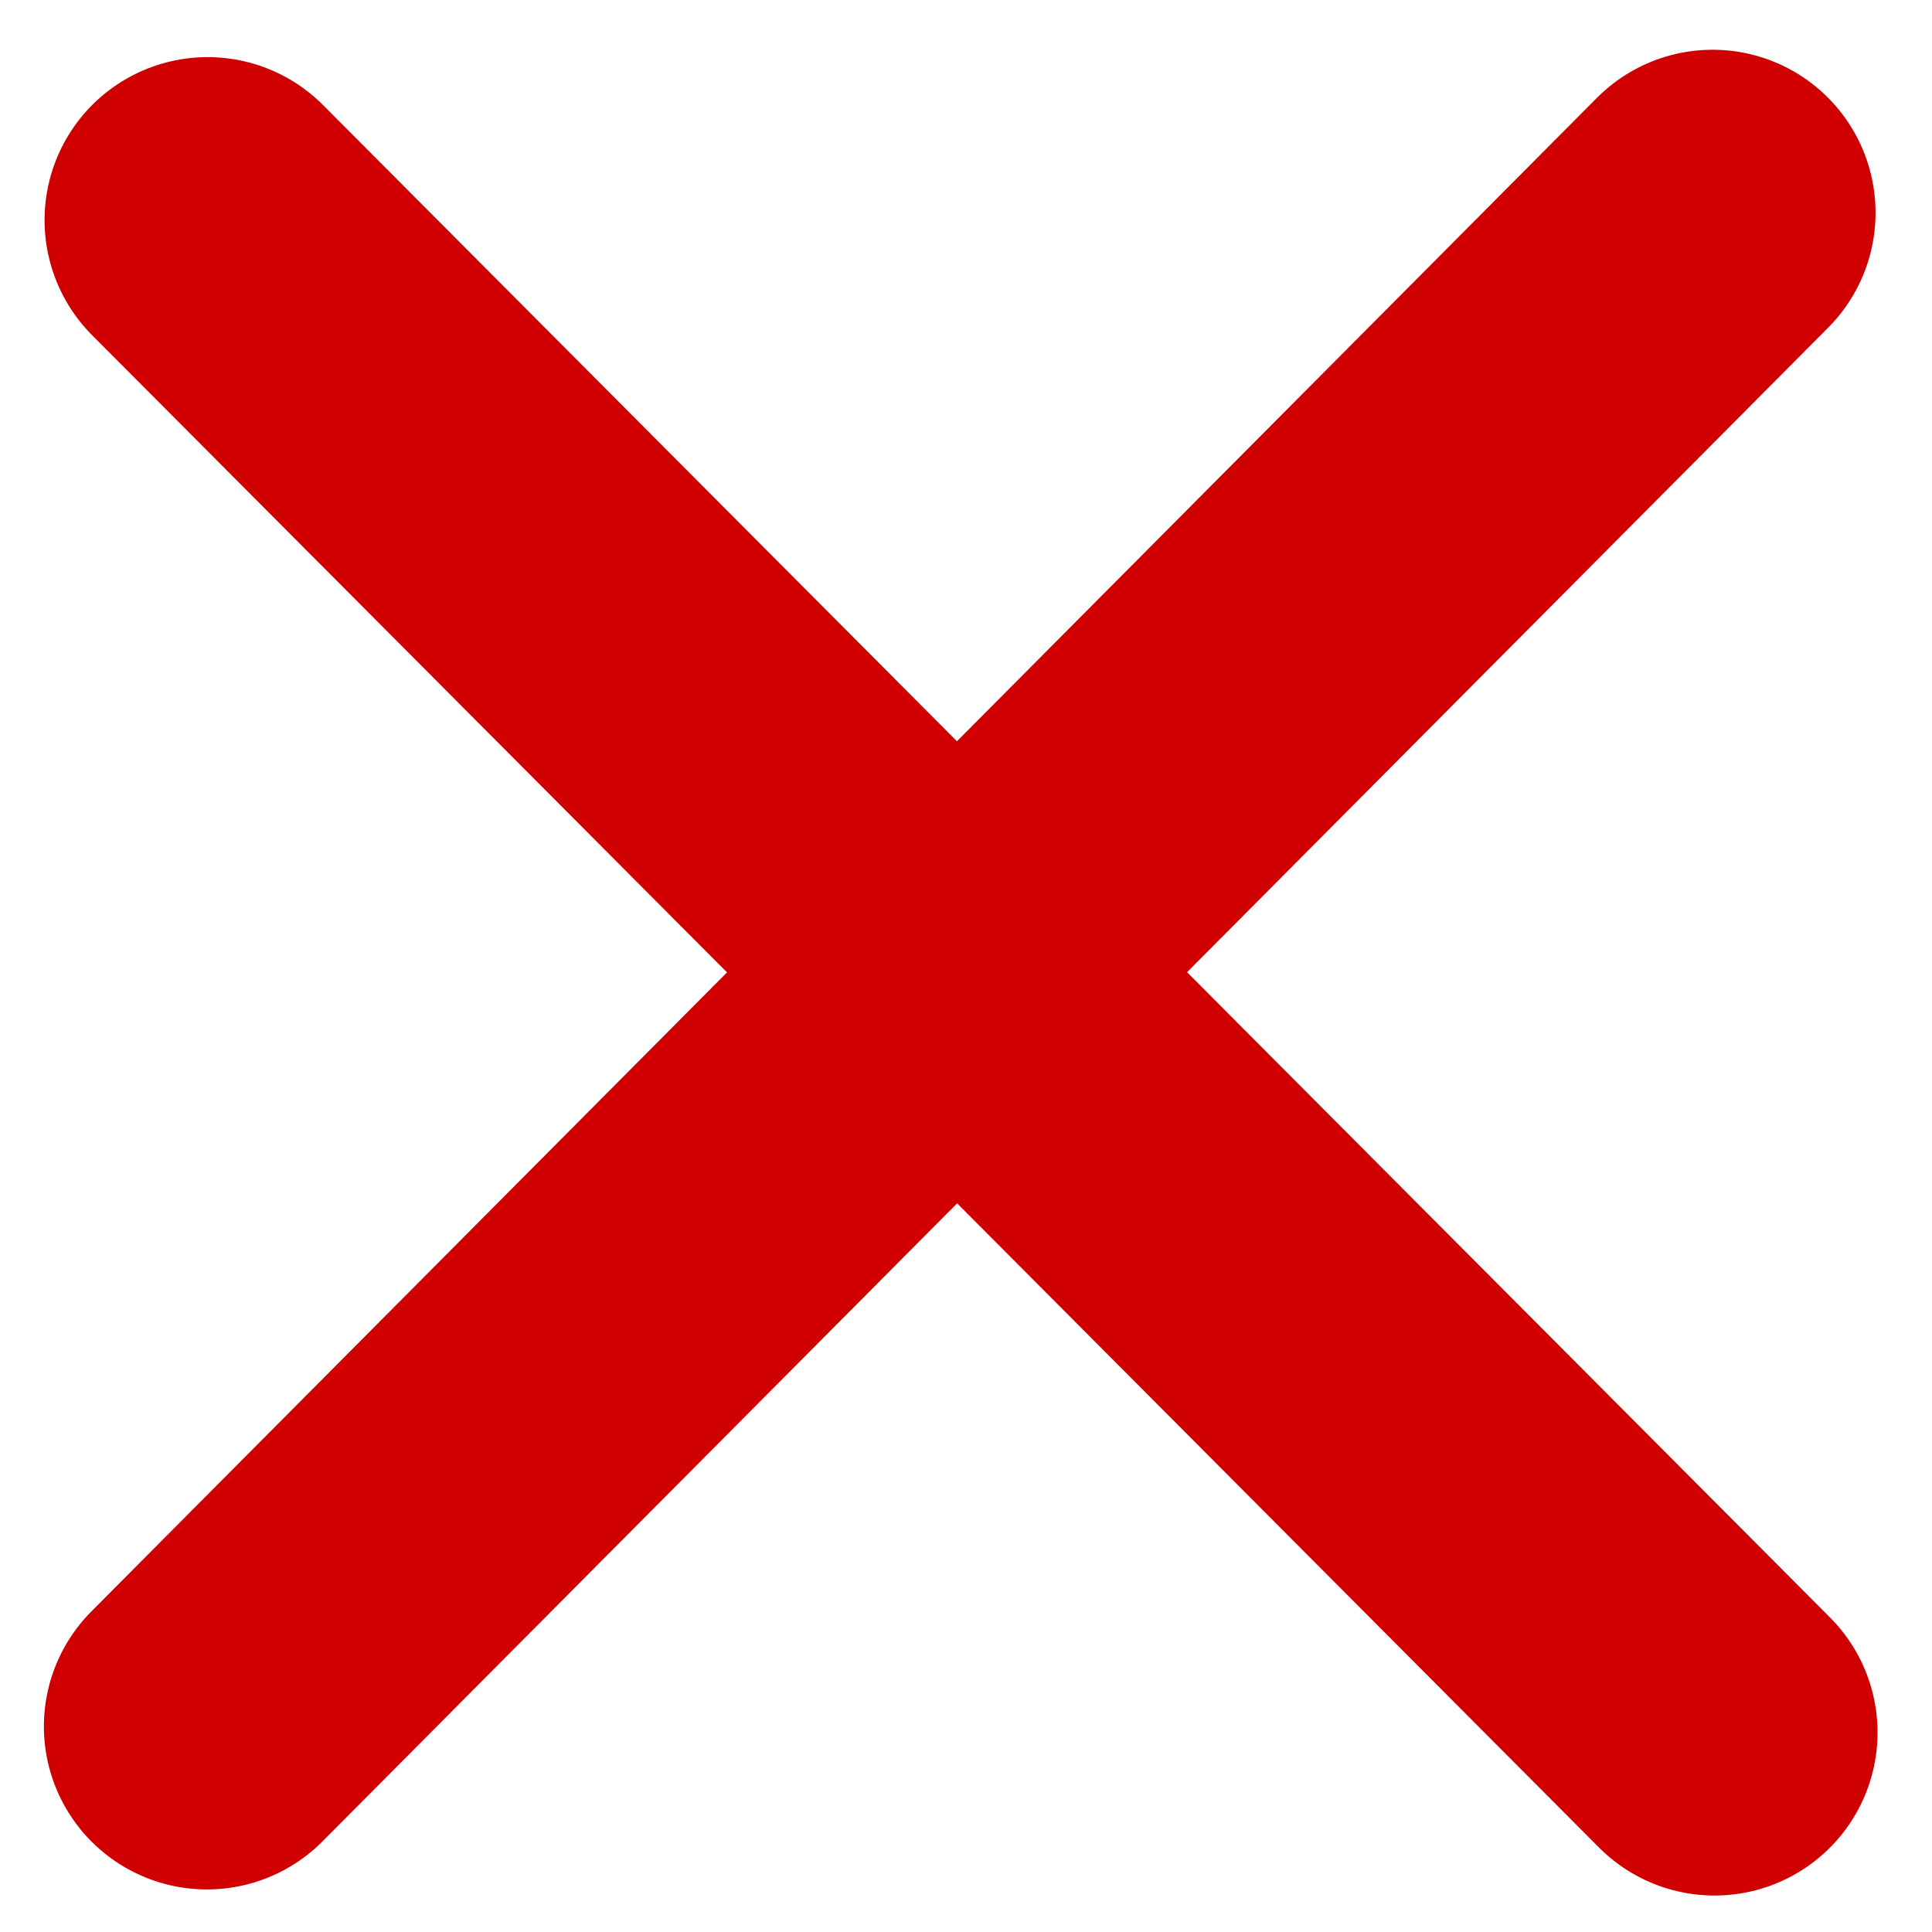 <?xml version="1.0" encoding="UTF-8" standalone="no"?>
<!-- Created with Inkscape (http://www.inkscape.org/) -->

<svg
   xmlns:dc="http://purl.org/dc/elements/1.1/"
   xmlns:cc="http://creativecommons.org/ns#"
   xmlns:rdf="http://www.w3.org/1999/02/22-rdf-syntax-ns#"
   xmlns:svg="http://www.w3.org/2000/svg"
   xmlns="http://www.w3.org/2000/svg"
   xmlns:sodipodi="http://sodipodi.sourceforge.net/DTD/sodipodi-0.dtd"
   xmlns:inkscape="http://www.inkscape.org/namespaces/inkscape"
   width="32px"
   height="32px"
   id="svg2985"
   version="1.1"
   inkscape:version="0.91 r13725"
   sodipodi:docname="x.svg"
   inkscape:export-filename="/home/michi/Projekte/Tsunami/Data/Icons/volume.tga.png"
   inkscape:export-xdpi="90"
   inkscape:export-ydpi="90">
  <defs
     id="defs2987">
    <inkscape:path-effect
       effect="spiro"
       id="path-effect3786"
       is_visible="true" />
    <inkscape:path-effect
       effect="spiro"
       id="path-effect2995"
       is_visible="true" />
    <inkscape:path-effect
       effect="spiro"
       id="path-effect3786-3"
       is_visible="true" />
  </defs>
  <sodipodi:namedview
     id="base"
     pagecolor="#ffffff"
     bordercolor="#666666"
     borderopacity="1.0"
     inkscape:pageopacity="0.0"
     inkscape:pageshadow="2"
     inkscape:zoom="11.197802"
     inkscape:cx="8.2826477"
     inkscape:cy="19.961936"
     inkscape:current-layer="layer1"
     showgrid="true"
     inkscape:grid-bbox="true"
     inkscape:document-units="px"
     inkscape:window-width="1600"
     inkscape:window-height="838"
     inkscape:window-x="0"
     inkscape:window-y="27"
     inkscape:window-maximized="1" />
  <g
     id="layer1"
     inkscape:label="Layer 1"
     inkscape:groupmode="layer">
    <path
       style="fill:none;stroke:#d10000;stroke-width:5.4;stroke-linecap:round;stroke-linejoin:miter;stroke-miterlimit:4;stroke-opacity:1;stroke-dasharray:none"
       d="M 3.438,3.646 28.398,28.696"
       id="path3809"
       inkscape:connector-curvature="0"
       sodipodi:nodetypes="cc" />
    <path
       style="fill:none;stroke:#d10000;stroke-width:5.4;stroke-linecap:round;stroke-linejoin:miter;stroke-miterlimit:4;stroke-opacity:1;stroke-dasharray:none"
       d="M 28.365,3.524 3.427,28.595"
       id="path3809-5"
       inkscape:connector-curvature="0"
       sodipodi:nodetypes="cc" />
  </g>
</svg>
